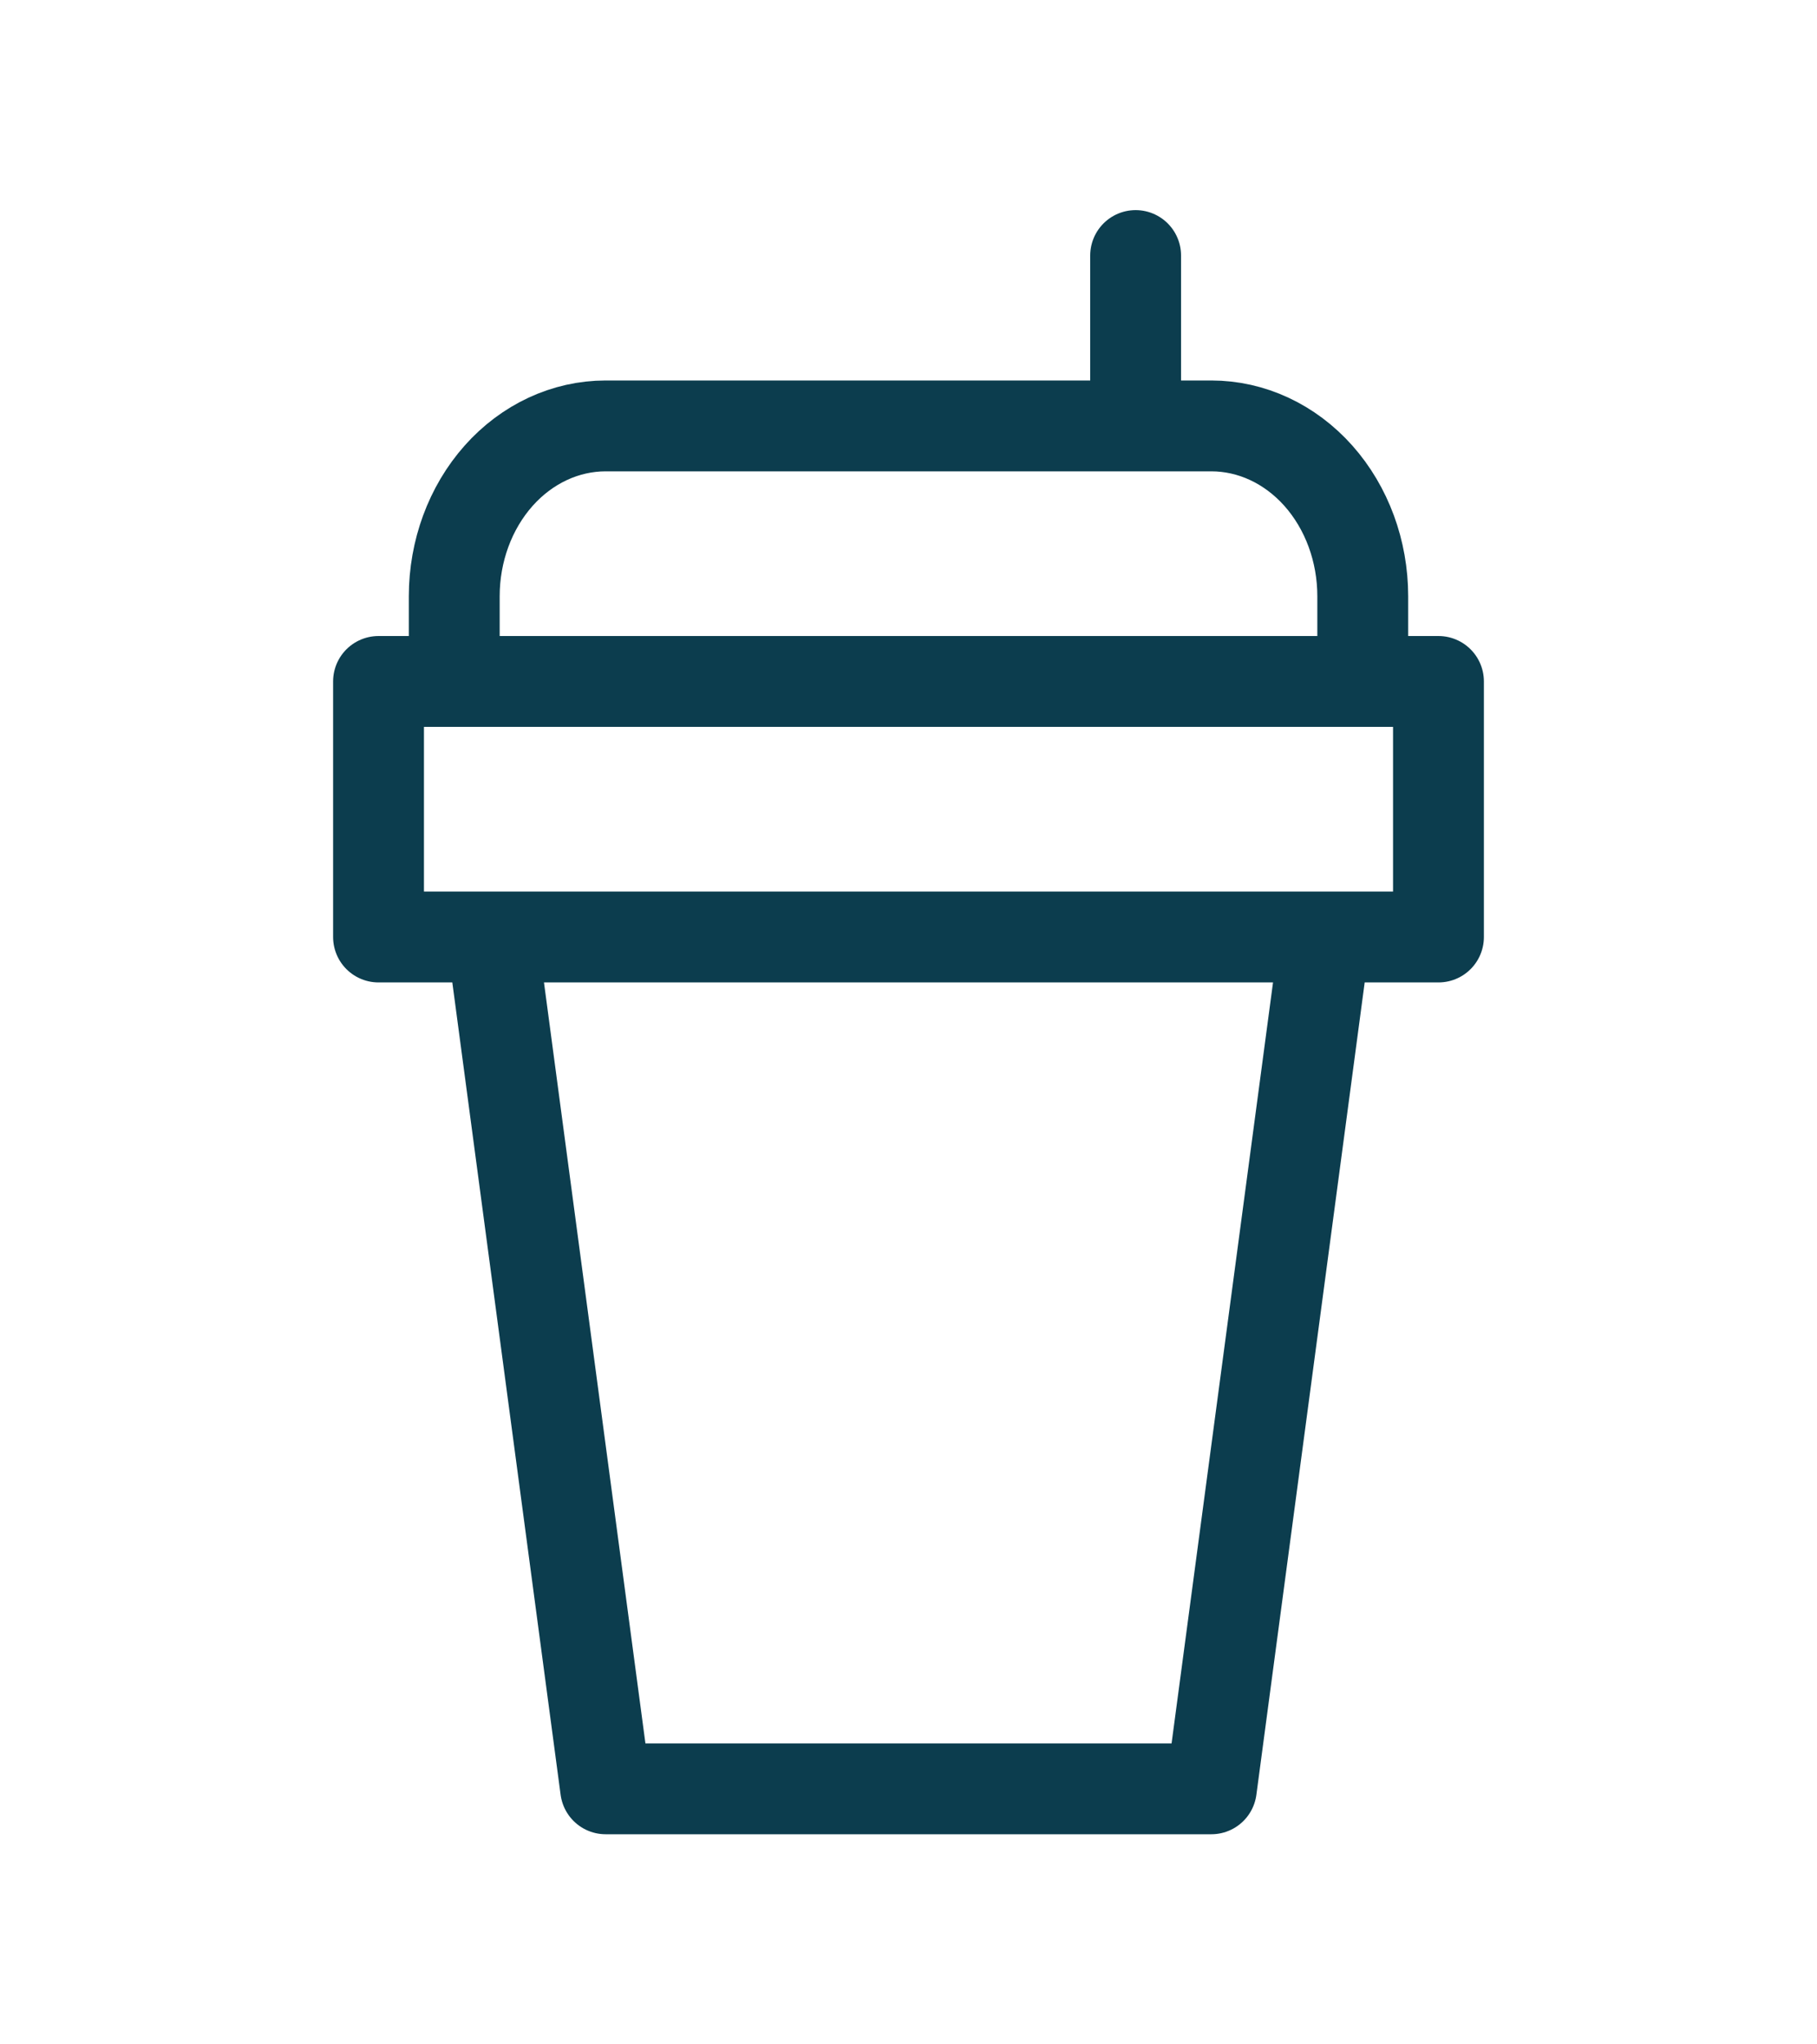 <svg width="40" height="45" viewBox="0 0 40 45" fill="none" xmlns="http://www.w3.org/2000/svg">
<path d="M29.167 20.625L26.667 39.375H13.333L10.833 20.625M10 15V13.125C10 12.13 10.351 11.177 10.976 10.473C11.601 9.77 12.449 9.375 13.333 9.375H26.667C27.551 9.375 28.398 9.77 29.024 10.473C29.649 11.177 30 12.13 30 13.125V15M25 9.375V5.625M8.333 20.625H31.667V15H8.333V20.625Z" stroke="#0C3D4E" stroke-width="2" stroke-linecap="round" stroke-linejoin="round"/>
</svg>
